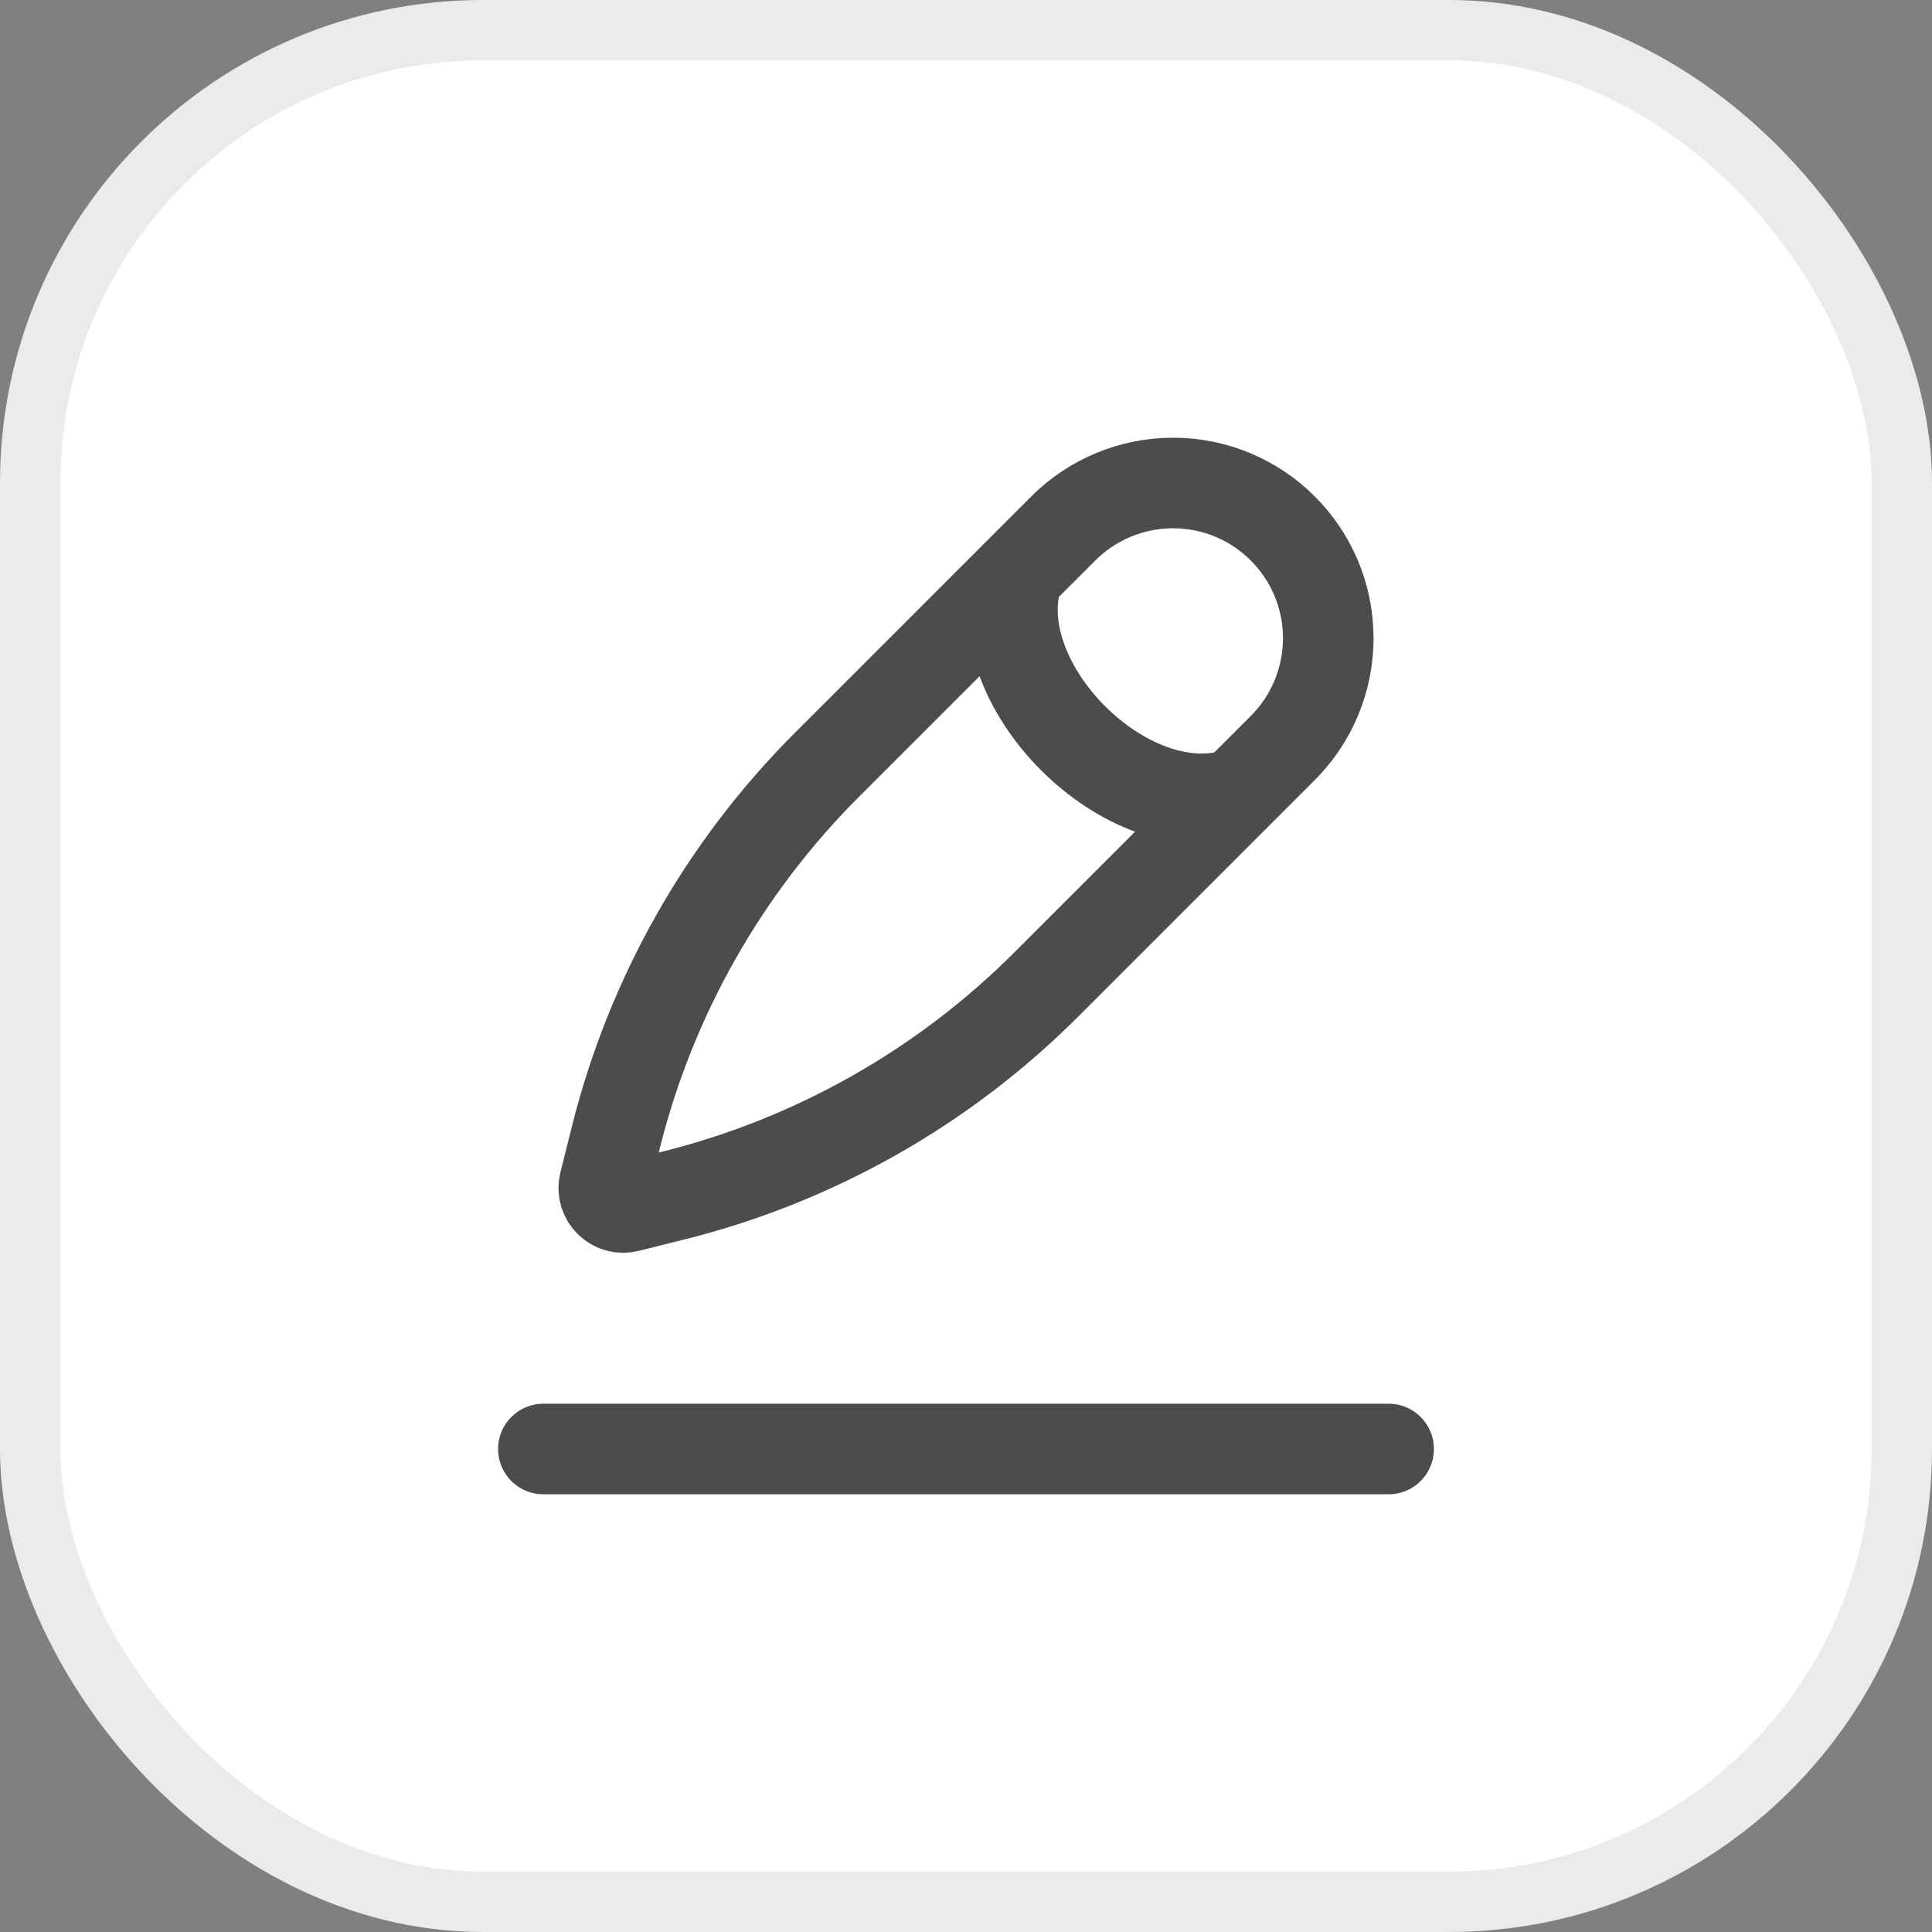 <svg width="32" height="32" viewBox="0 0 32 32" fill="none" xmlns="http://www.w3.org/2000/svg">
<rect x="0" y="0" width="32" height="32" fill="#808080" stroke="none"/>
<rect x="0.5" y="0.5" width="31" height="31" rx="7.5" fill="white"/>
<rect x="0.5" y="0.5" width="31" height="31" rx="7.5" stroke="#EBEBEB"/>
<path d="M20.5 13.136C18.682 13.742 16.258 11.318 16.864 9.5M17.611 8.753L13.694 12.67C11.991 14.373 10.783 16.506 10.199 18.843L10.01 19.599C9.951 19.835 10.165 20.049 10.4 19.99L11.158 19.801C13.494 19.217 15.627 18.009 17.33 16.306L21.247 12.389C21.729 11.907 22 11.253 22 10.571C22 9.151 20.849 8 19.429 8C18.747 8 18.093 8.271 17.611 8.753Z" stroke="#4C4C4C" stroke-width="1.5"/>
<path d="M23 24H9" stroke="#4C4C4C" stroke-width="1.5" stroke-linecap="round" stroke-linejoin="round"/>
</svg>
